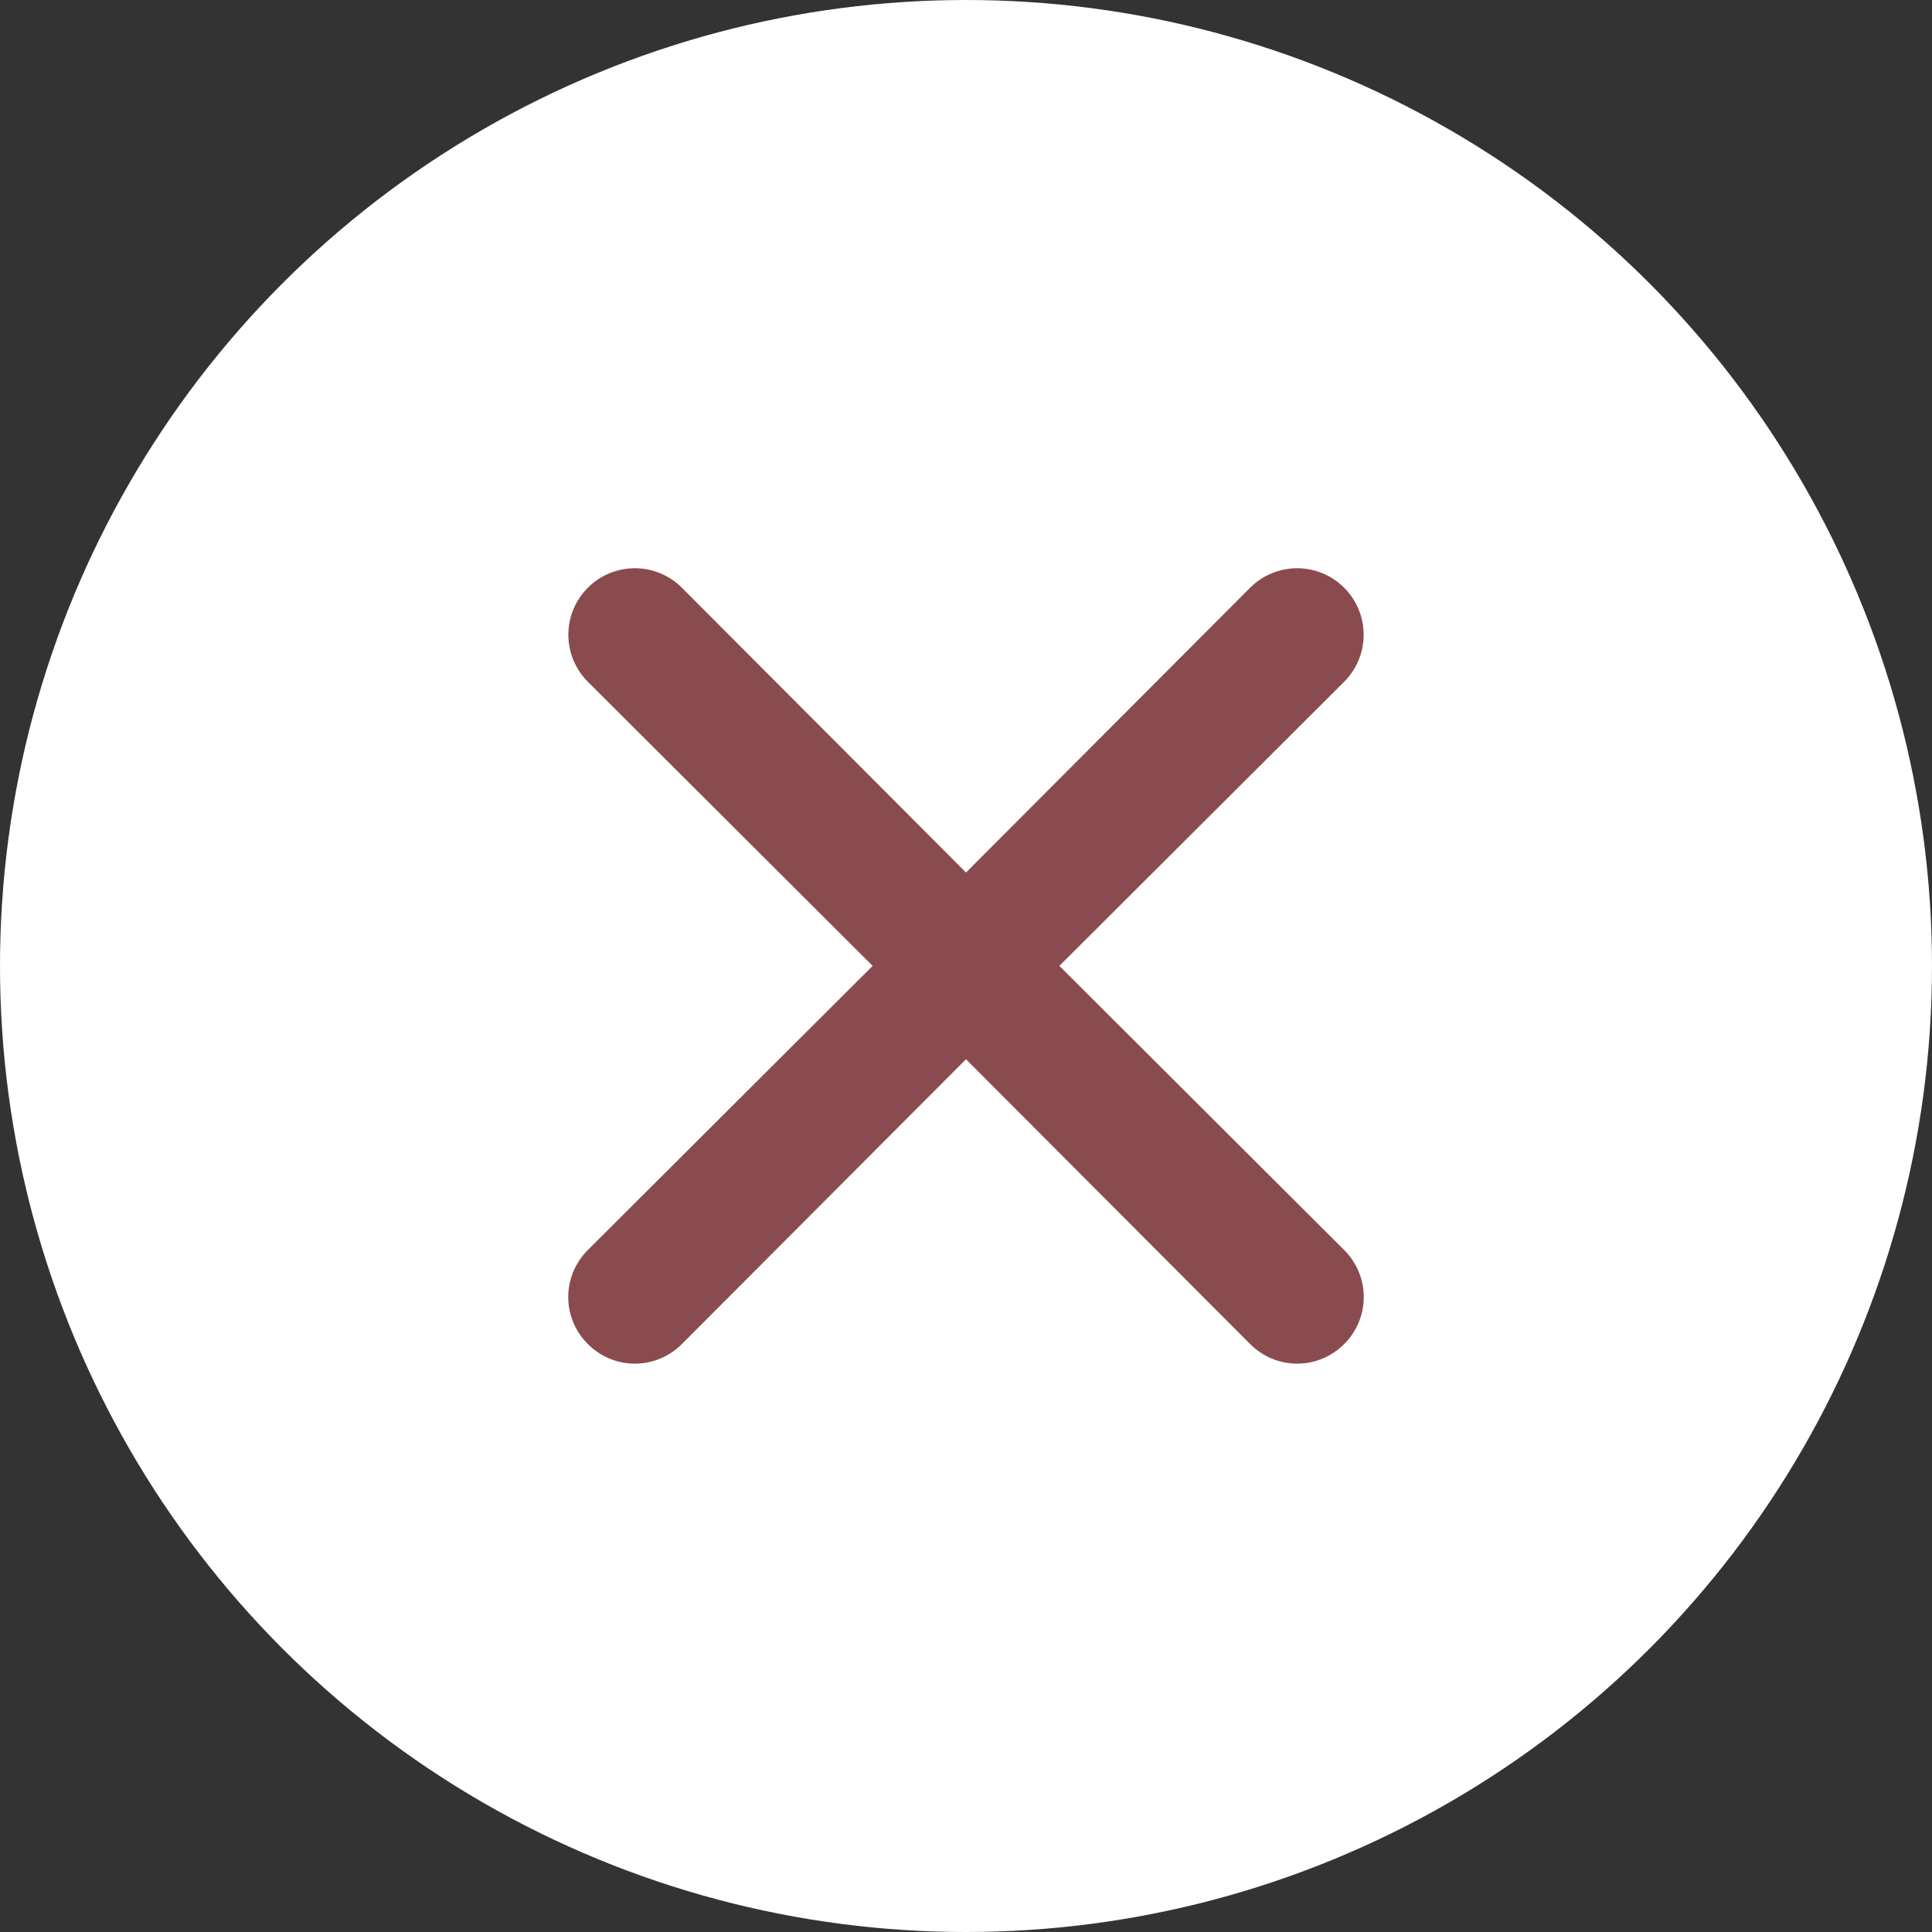 <svg width="34" height="34" viewBox="0 0 34 34" fill="none" xmlns="http://www.w3.org/2000/svg">
<rect x="0" y="0" width="34" height="34" fill="#333333" stroke="none"/>
<circle cx="17" cy="17" r="17" fill="white"/>
<path d="M18.643 16.998L23.655 11.998C23.875 11.778 23.998 11.481 23.998 11.17C23.998 10.86 23.875 10.562 23.655 10.343C23.436 10.123 23.138 10 22.828 10C22.517 10 22.22 10.123 22 10.343L17 15.355L12 10.343C11.78 10.123 11.483 10 11.172 10C10.862 10 10.564 10.123 10.345 10.343C10.125 10.562 10.002 10.86 10.002 11.17C10.002 11.481 10.125 11.778 10.345 11.998L15.357 16.998L10.345 21.998C10.236 22.107 10.149 22.235 10.09 22.378C10.03 22.52 10 22.672 10 22.826C10 22.98 10.03 23.132 10.09 23.274C10.149 23.416 10.236 23.545 10.345 23.653C10.453 23.762 10.582 23.849 10.724 23.908C10.866 23.968 11.018 23.998 11.172 23.998C11.326 23.998 11.479 23.968 11.62 23.908C11.763 23.849 11.892 23.762 12 23.653L17 18.641L22 23.653C22.108 23.762 22.237 23.849 22.38 23.908C22.521 23.968 22.674 23.998 22.828 23.998C22.982 23.998 23.134 23.968 23.276 23.908C23.418 23.849 23.547 23.762 23.655 23.653C23.765 23.545 23.851 23.416 23.91 23.274C23.97 23.132 24 22.98 24 22.826C24 22.672 23.97 22.52 23.91 22.378C23.851 22.235 23.765 22.107 23.655 21.998L18.643 16.998Z" fill="#8A4B4F"/>
</svg>
